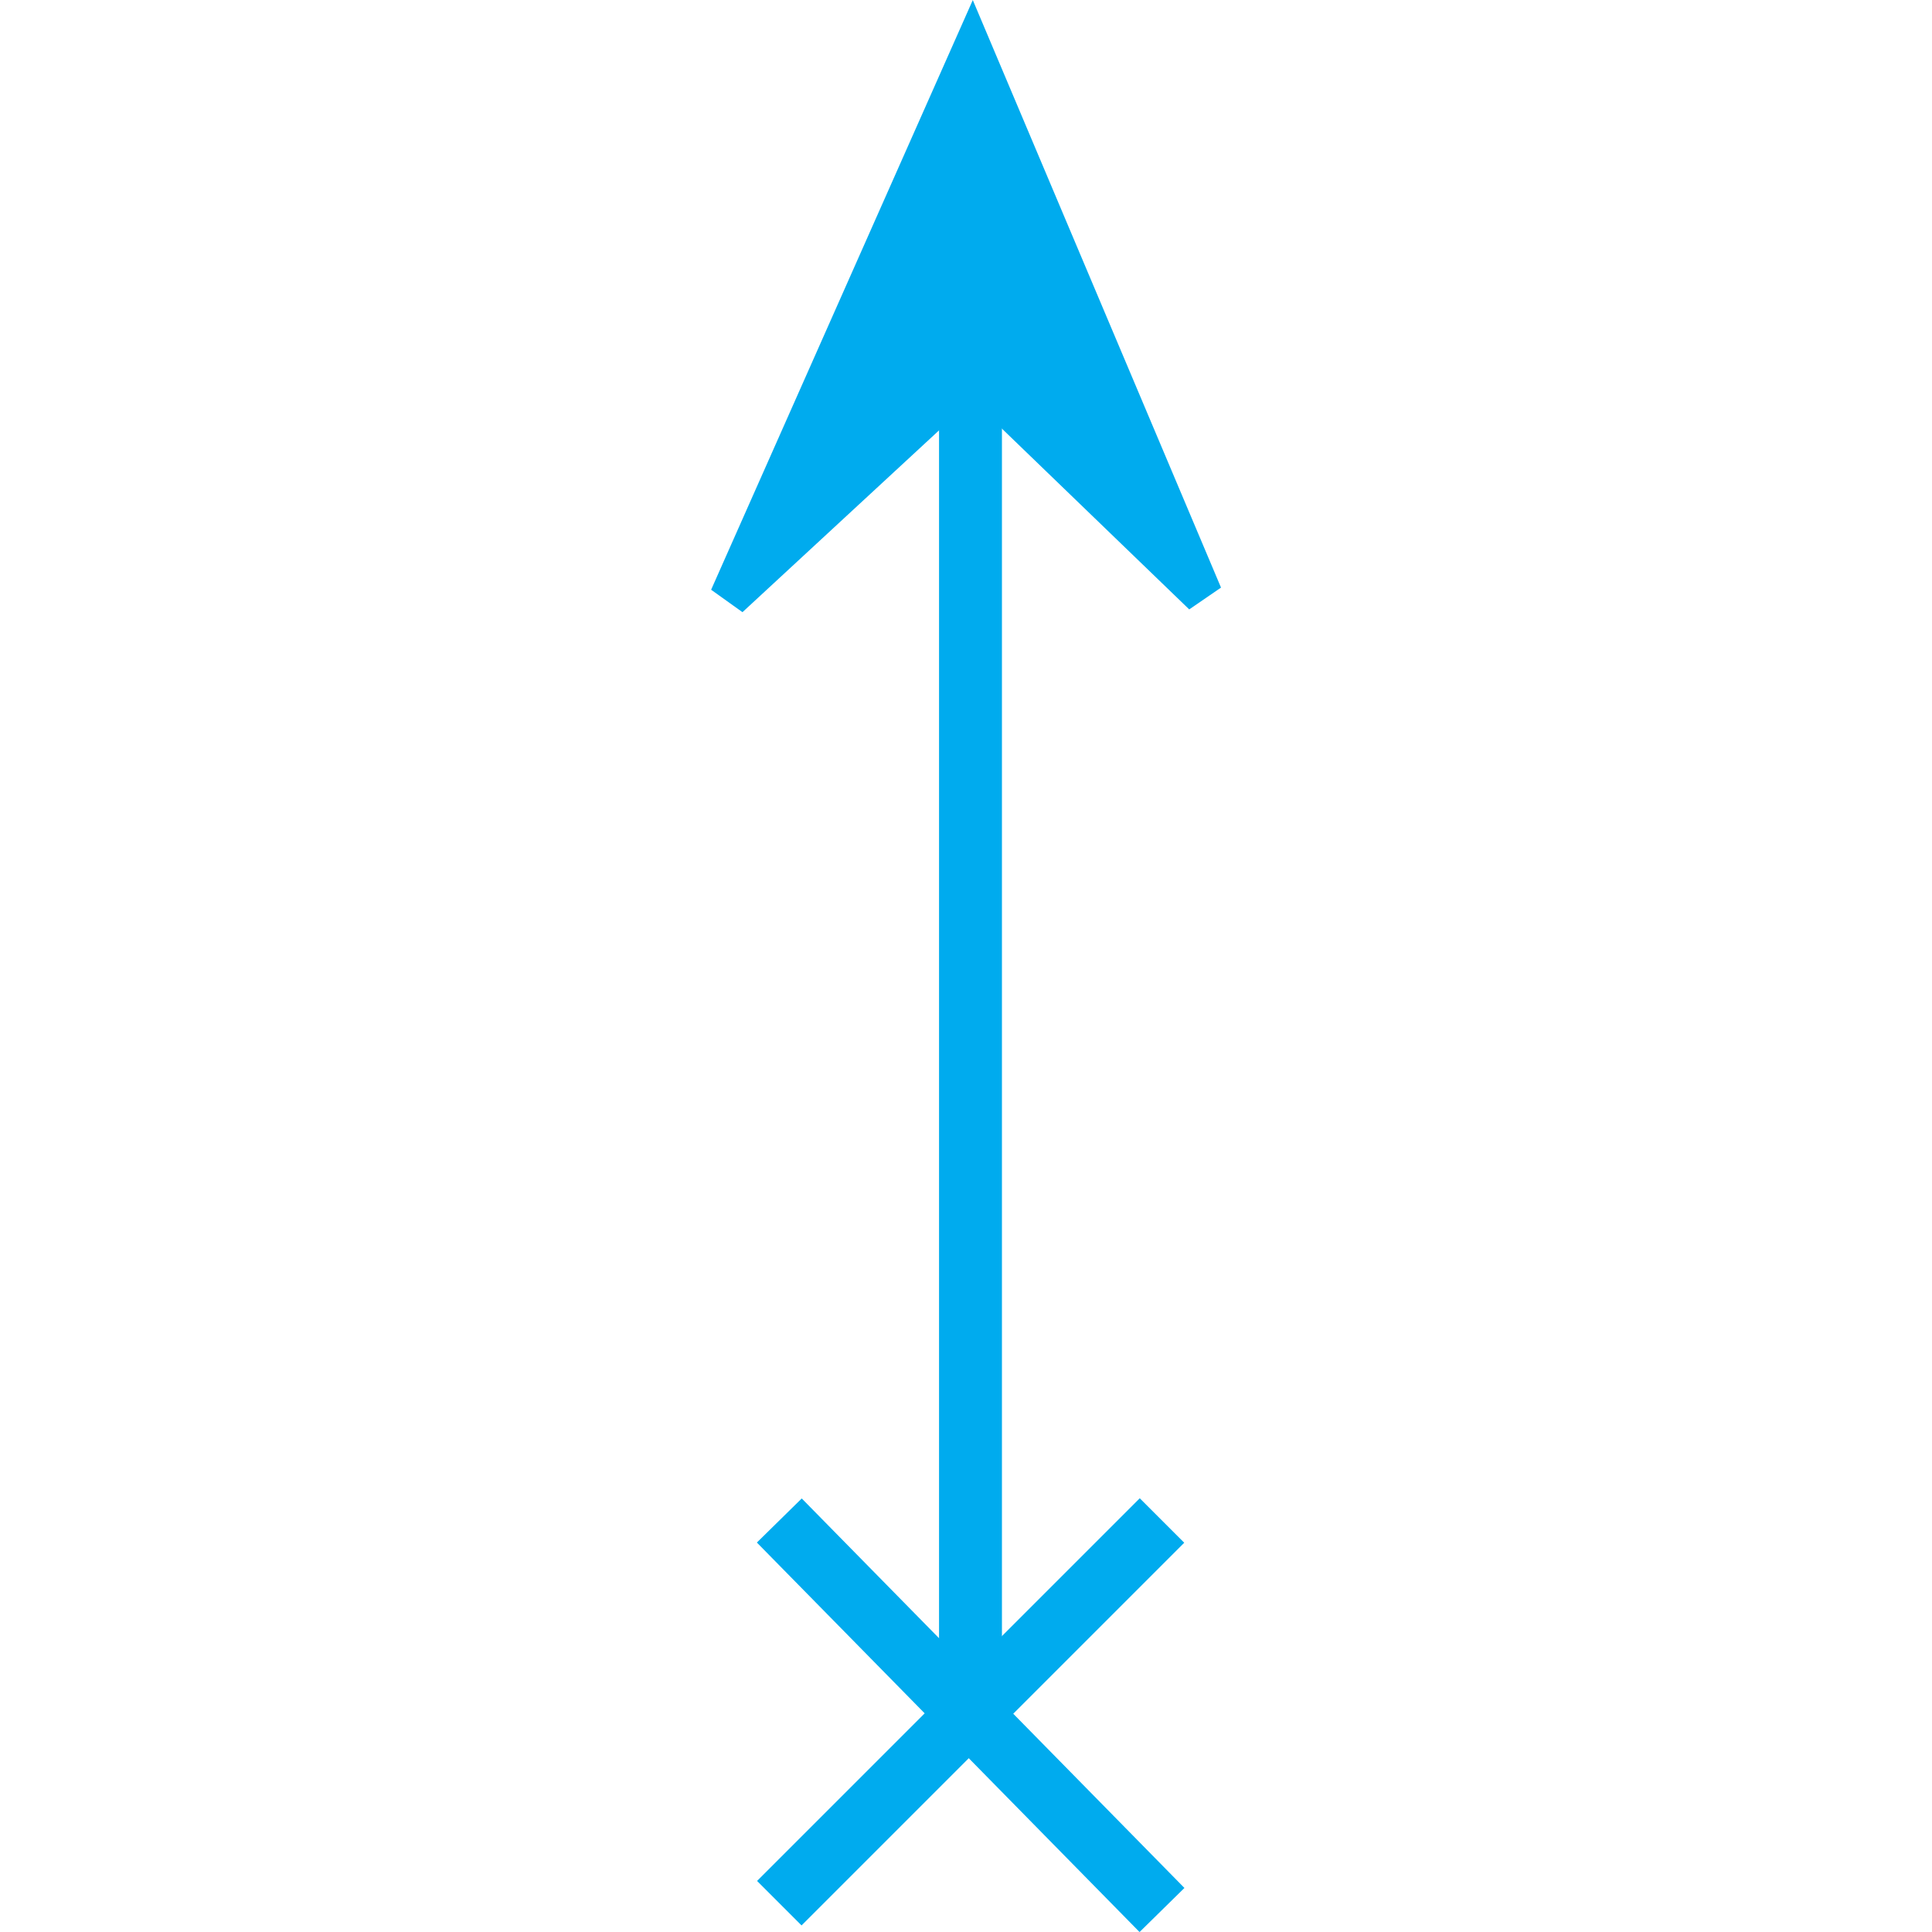 <?xml version="1.0" encoding="UTF-8" standalone="no"?>
<!-- Created with Inkscape (http://www.inkscape.org/) -->

<svg
   xmlns:dc="http://purl.org/dc/elements/1.1/"
   xmlns:cc="http://creativecommons.org/ns#"
   xmlns:rdf="http://www.w3.org/1999/02/22-rdf-syntax-ns#"
   xmlns:svg="http://www.w3.org/2000/svg"
   xmlns="http://www.w3.org/2000/svg"
   xmlns:sodipodi="http://sodipodi.sourceforge.net/DTD/sodipodi-0.dtd"
   xmlns:inkscape="http://www.inkscape.org/namespaces/inkscape"
   width="6.235mm"
   height="6.235mm"
   viewBox="0 0 6.235 6.235"
   version="1.1"
   id="svg33796"
   inkscape:version="0.92.2 (5c3e80d, 2017-08-06)"
   sodipodi:docname="12.7.svg">
  <defs
     id="defs33790" />
  <sodipodi:namedview
     id="base"
     pagecolor="#ffffff"
     bordercolor="#666666"
     borderopacity="1.0"
     inkscape:pageopacity="0.0"
     inkscape:pageshadow="2"
     inkscape:zoom="22.789496"
     inkscape:cx="-2.2165548"
     inkscape:cy="13.119058"
     inkscape:document-units="mm"
     inkscape:current-layer="layer1"
     showgrid="false"
     inkscape:window-width="1920"
     inkscape:window-height="1018"
     inkscape:window-x="-8"
     inkscape:window-y="-8"
     inkscape:window-maximized="1" />
  <g
     inkscape:label="Layer 1"
     inkscape:groupmode="layer"
     id="layer1"
     transform="translate(5.781,-145.671)">
    <g
       id="g33817"
       transform="rotate(-90,-3.811,147.686)">
      <path
         id="path33479"
         d="m -2.999,148.854 -0.726,-0.785 1.769,0.785 -1.761,0.744 z"
         style="fill:#00abee;fill-opacity:1;fill-rule:nonzero;stroke:#00abee;stroke-width:0.127;stroke-linecap:butt;stroke-linejoin:miter;stroke-miterlimit:4;stroke-opacity:1"
         inkscape:connector-curvature="0" />
      <path
         id="path30948"
         d="M -2.999,148.854"
         style="fill:#00abee;fill-opacity:1;fill-rule:nonzero;stroke:#00abee;stroke-width:0.127;stroke-linecap:butt;stroke-linejoin:miter;stroke-miterlimit:4;stroke-opacity:1"
         inkscape:connector-curvature="0" />
      <path
         id="path33475"
         d="m -7.343,148.848 h 4.807"
         style="fill:none;stroke:#00abee;stroke-width:0.203;stroke-linecap:butt;stroke-linejoin:miter;stroke-miterlimit:4;stroke-opacity:1"
         inkscape:connector-curvature="0" />
      <path
         id="path33473"
         d="m -7.96,149.466 1.257,-1.235"
         style="fill:none;stroke:#00abee;stroke-width:0.203;stroke-linecap:butt;stroke-linejoin:miter;stroke-miterlimit:4;stroke-opacity:1"
         inkscape:connector-curvature="0" />
      <path
         id="path30950"
         d="M -6.703,149.466 -7.938,148.231"
         style="fill:none;stroke:#00abee;stroke-width:0.203;stroke-linecap:butt;stroke-linejoin:miter;stroke-miterlimit:4;stroke-opacity:1"
         inkscape:connector-curvature="0" />
    </g>
  </g>
</svg>
